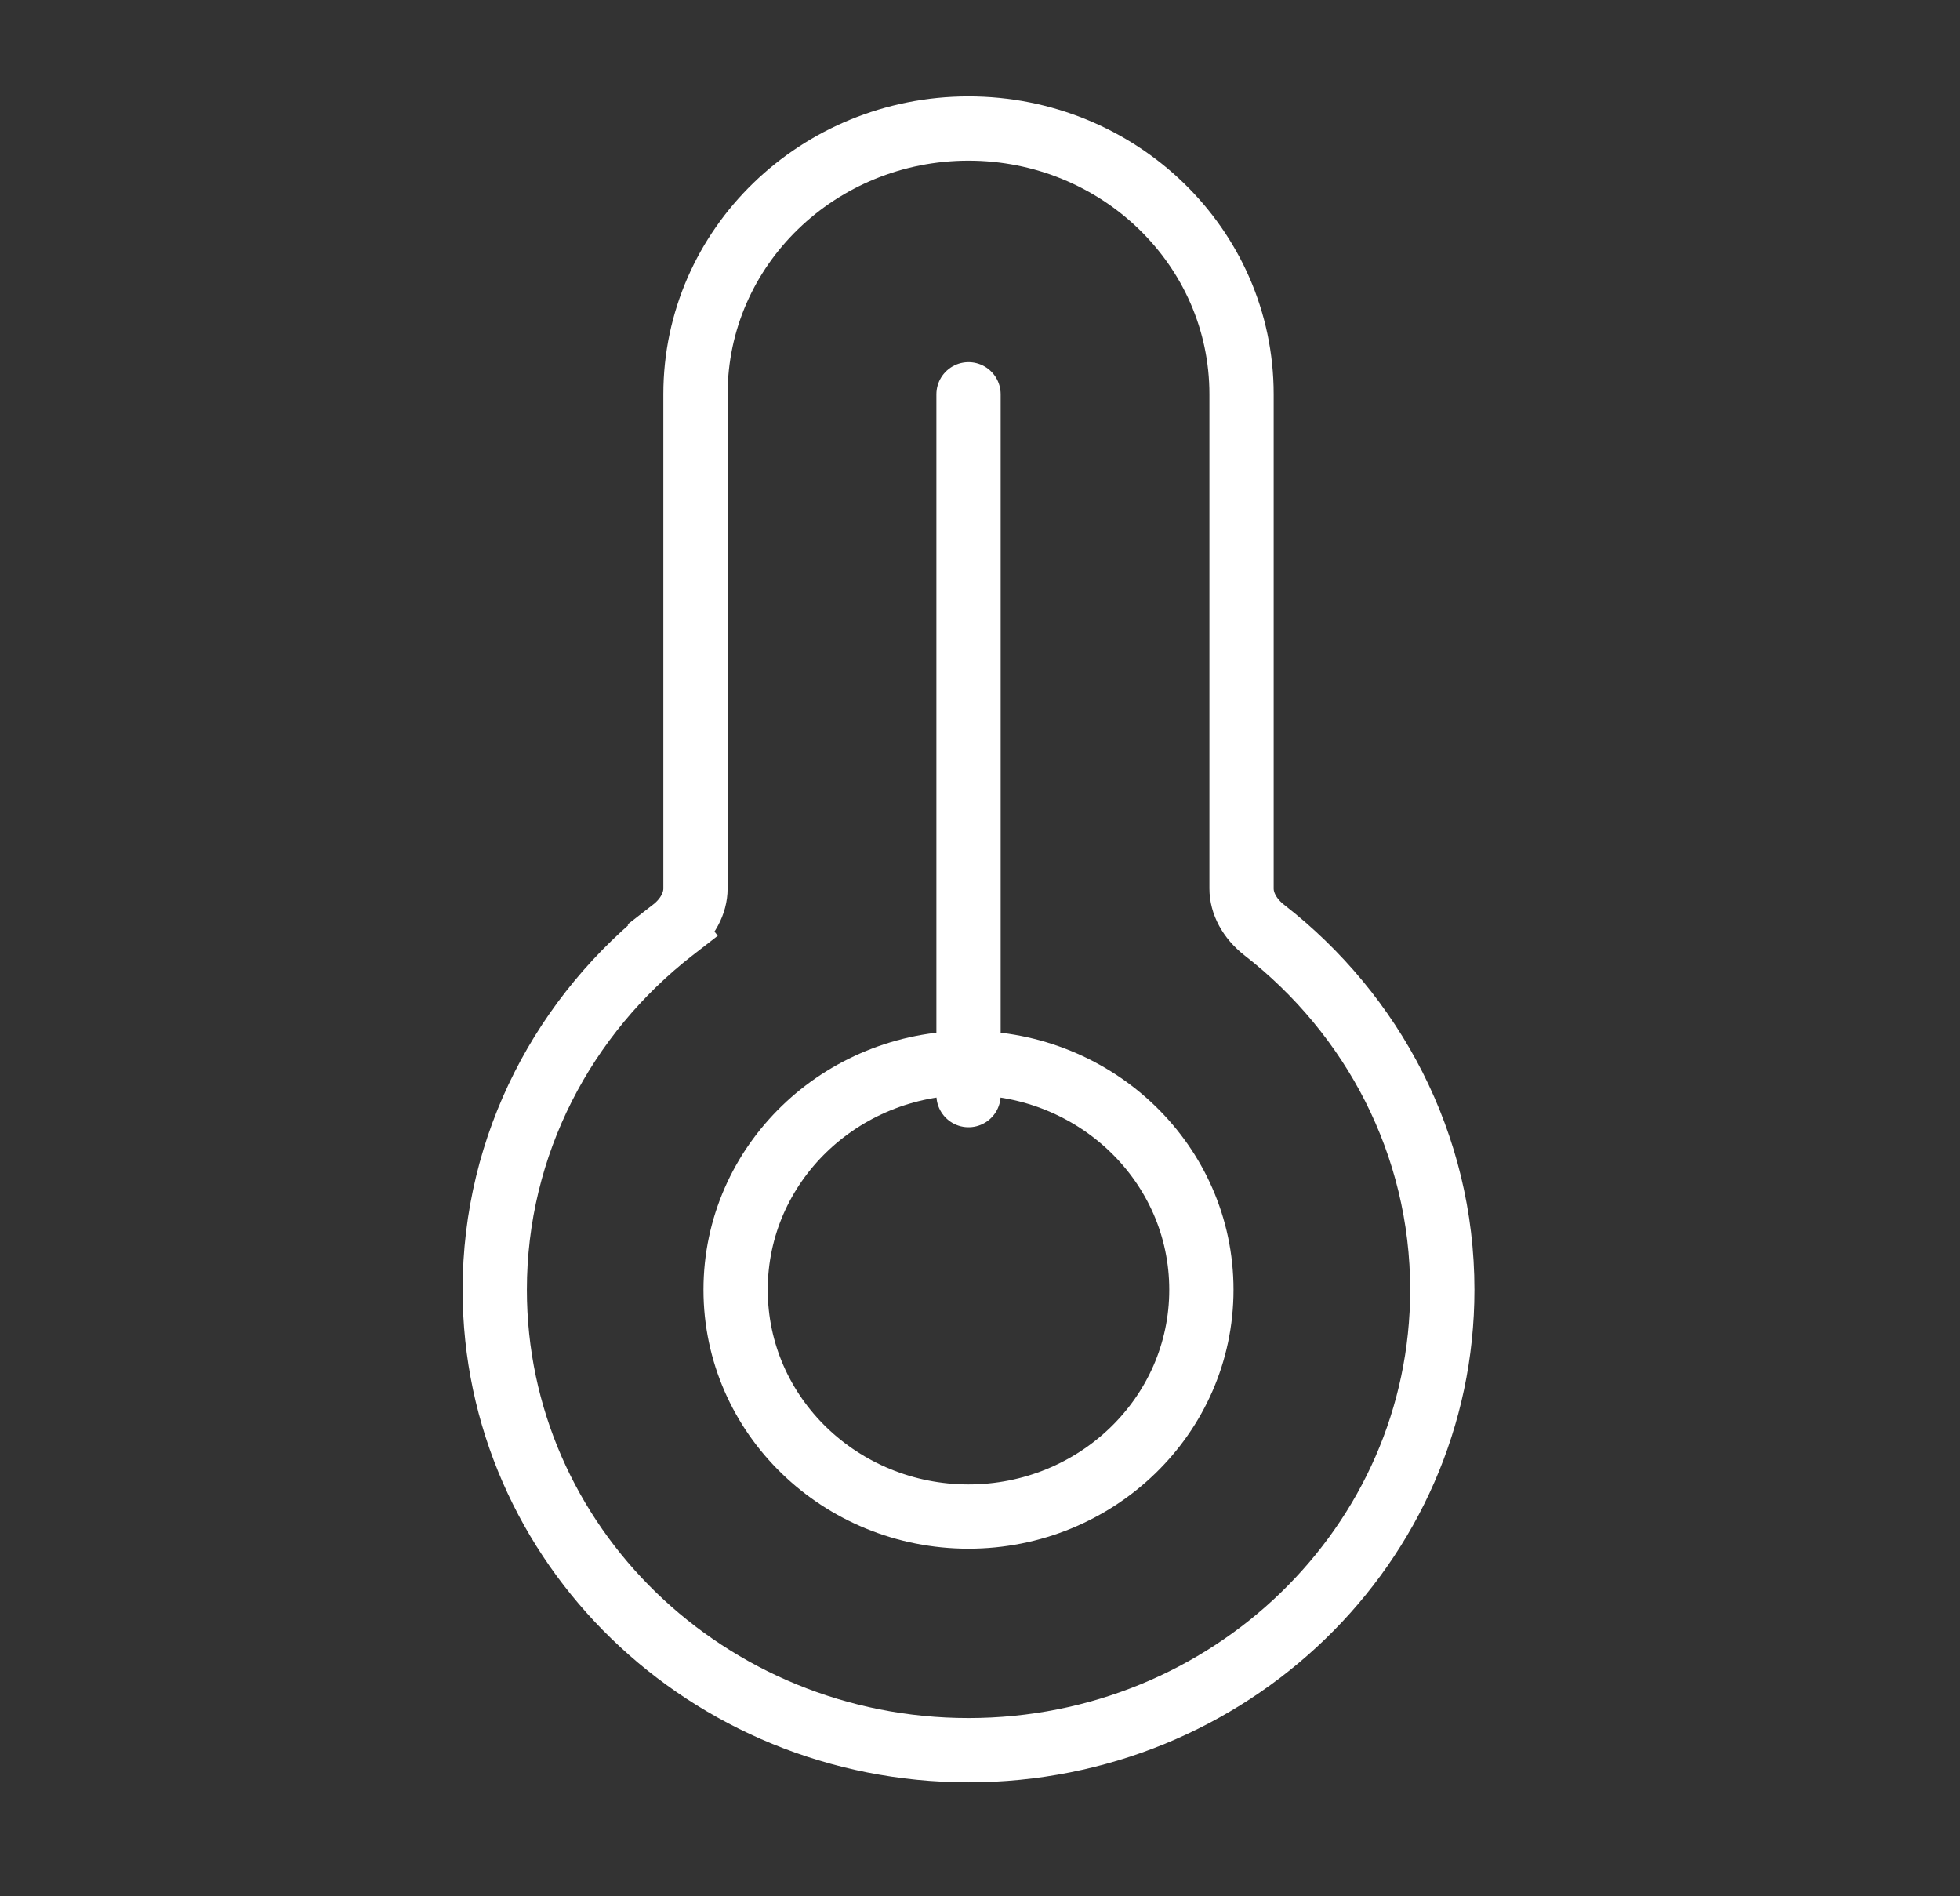 <svg width="61" height="59" viewBox="0 0 61 59" fill="none" xmlns="http://www.w3.org/2000/svg">
<rect x="0" y="0" width="61" height="59" fill="#333333" stroke="none"/>
<path d="M30.143 54.462C38.257 54.462 44.888 48.076 44.888 40.135C44.888 35.599 42.718 31.563 39.35 28.943C38.885 28.581 38.64 28.102 38.64 27.65V12.269C38.64 7.673 34.806 4 30.143 4C25.479 4 21.645 7.673 21.645 12.269V27.65C21.645 28.102 21.401 28.581 20.935 28.943L21.549 29.733L20.935 28.943C17.567 31.563 15.398 35.599 15.398 40.135C15.398 48.076 22.028 54.462 30.143 54.462Z" stroke="white" stroke-width="2"/>
<path d="M30.142 47.192C34.115 47.192 37.39 44.061 37.39 40.134C37.39 36.208 34.115 33.077 30.142 33.077C26.169 33.077 22.894 36.208 22.894 40.134C22.894 44.061 26.169 47.192 30.142 47.192Z" stroke="white" stroke-width="2"/>
<path d="M30.143 34.077V12.269" stroke="white" stroke-width="2" stroke-linecap="round"/>
</svg>
